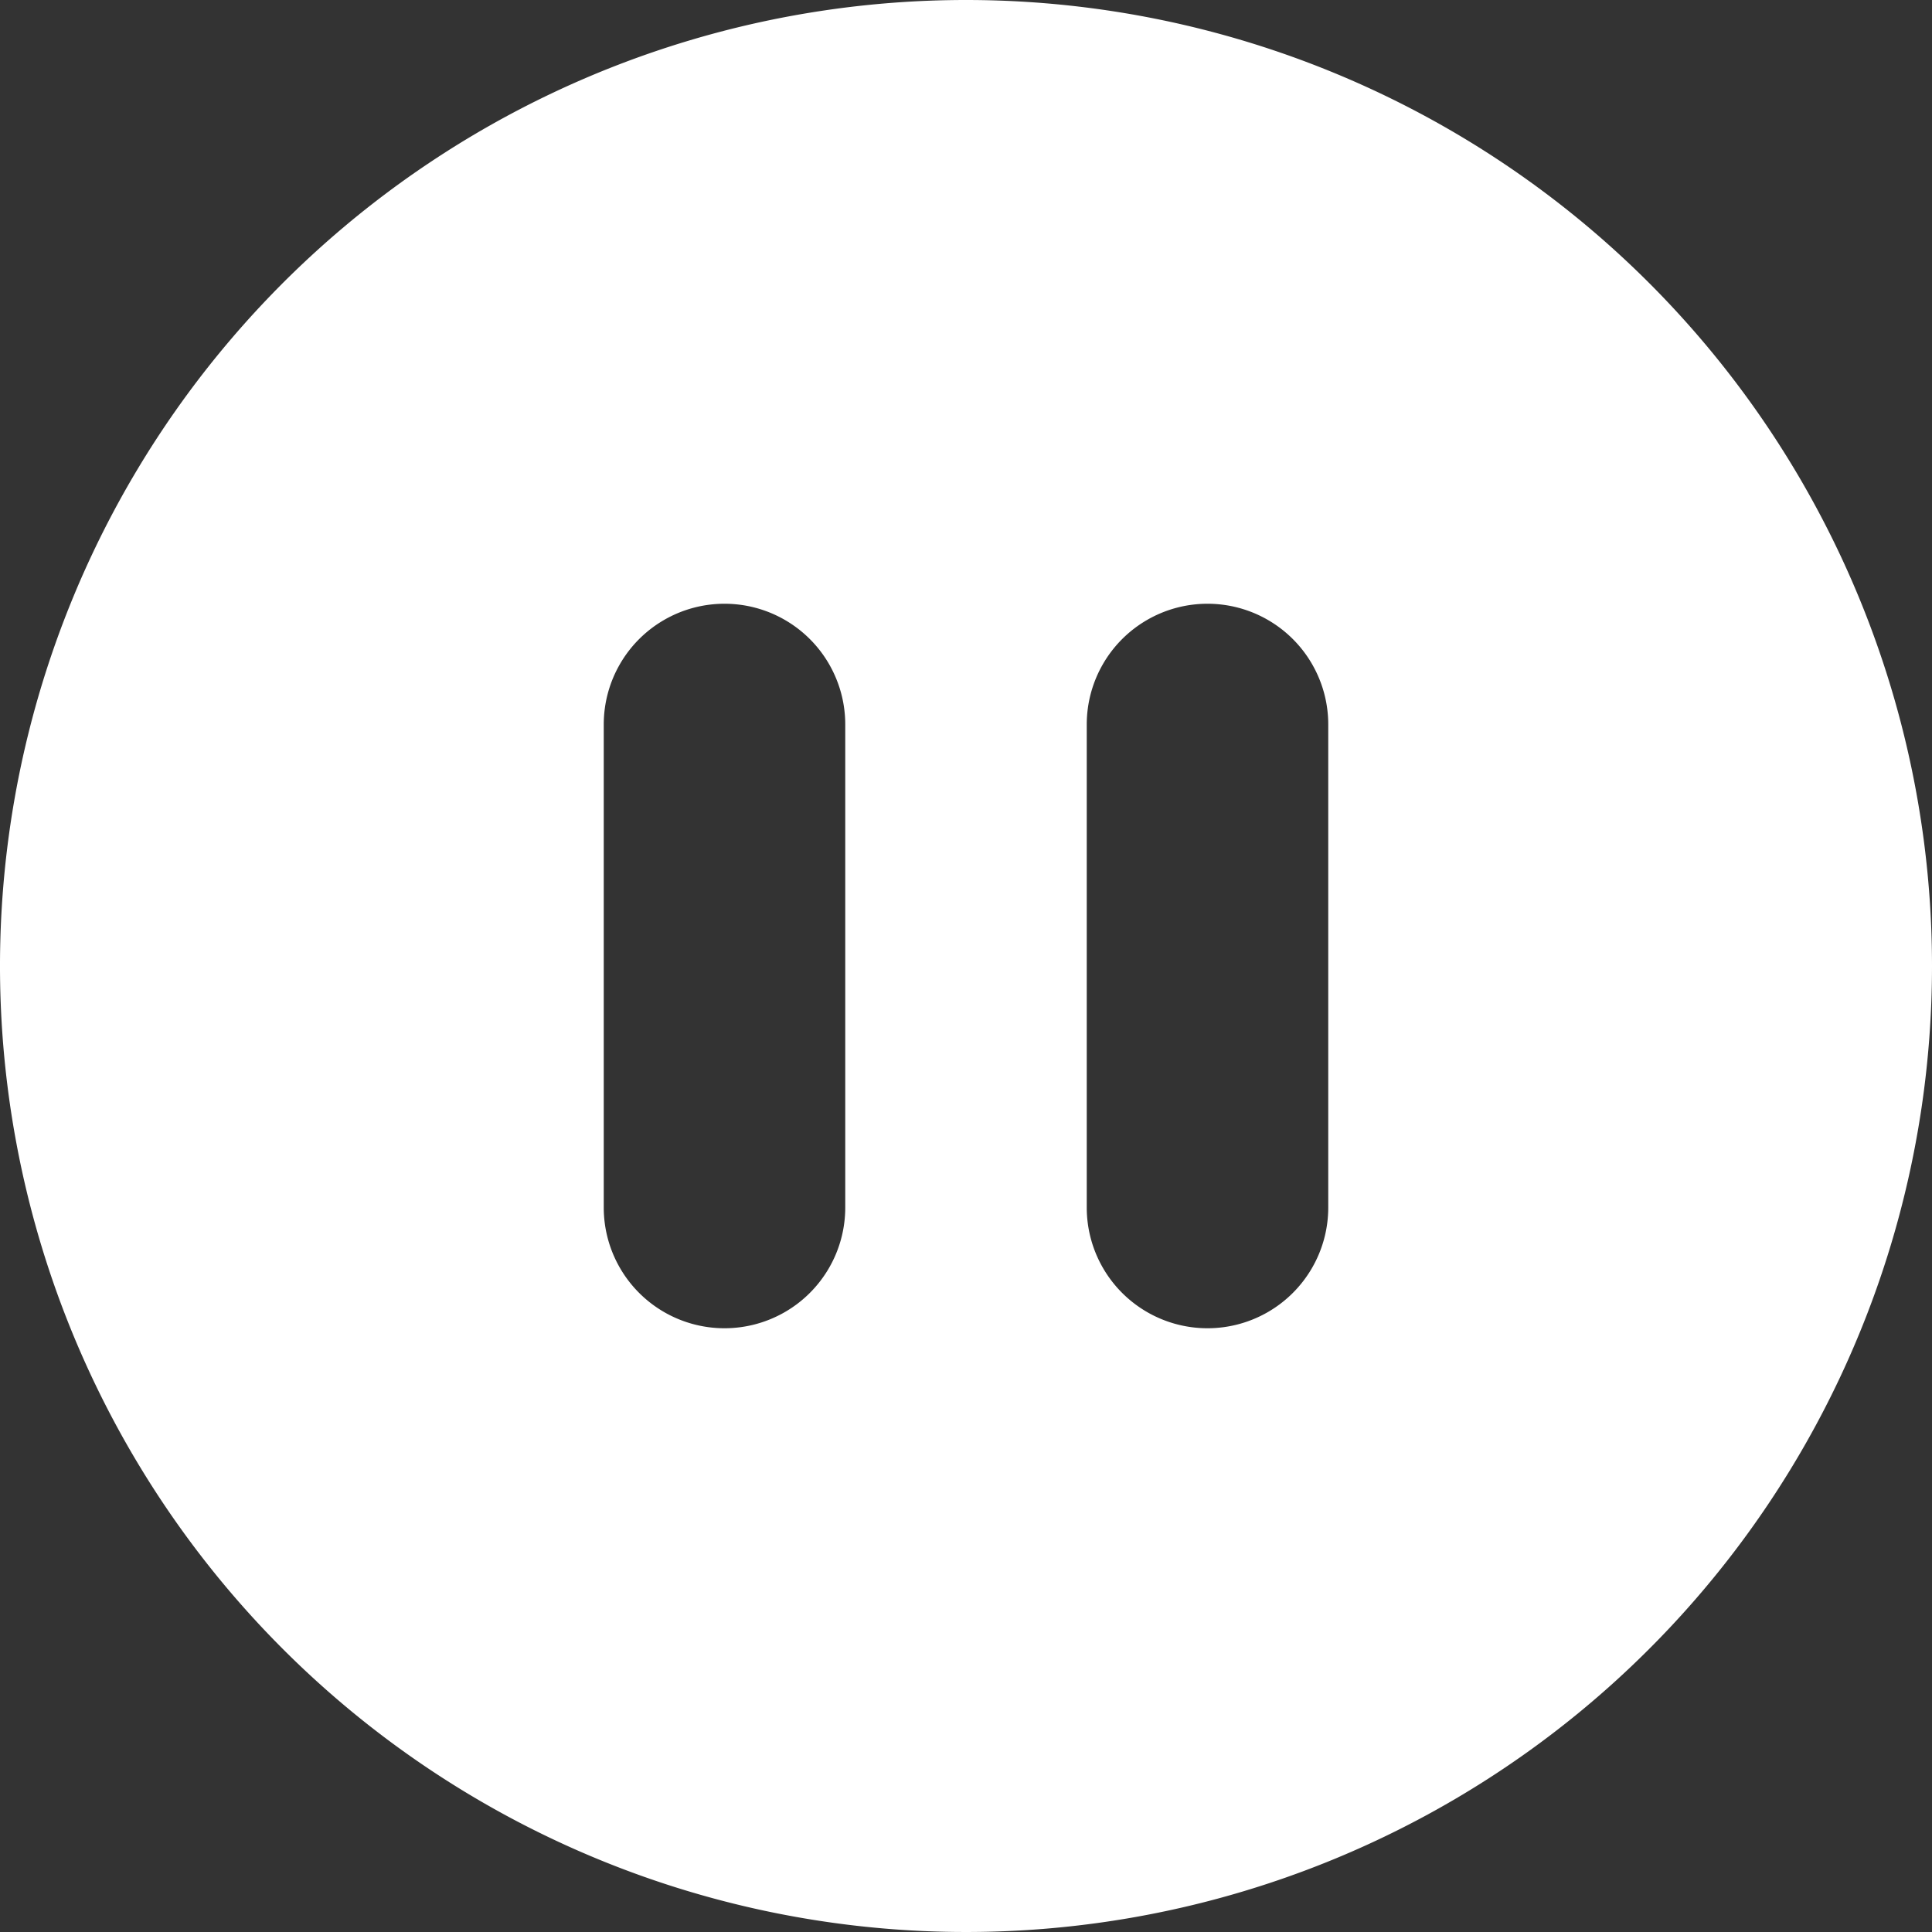 <svg xmlns="http://www.w3.org/2000/svg" viewBox="-4624 -2300 20 20"><rect x="-4624" y="-2300" width="20" height="20" fill="#333333" stroke="none"/><defs><style>.a{fill:#fff;}</style></defs><g transform="translate(-4624 -2300)"><path class="a" d="M10,0A10,10,0,1,0,20,10,10,10,0,0,0,10,0ZM8.75,12.5a1.25,1.25,0,1,1-2.5,0v-5a1.25,1.25,0,1,1,2.5,0Zm5,0a1.25,1.25,0,1,1-2.5,0v-5a1.25,1.25,0,0,1,2.5,0Z"/></g></svg>